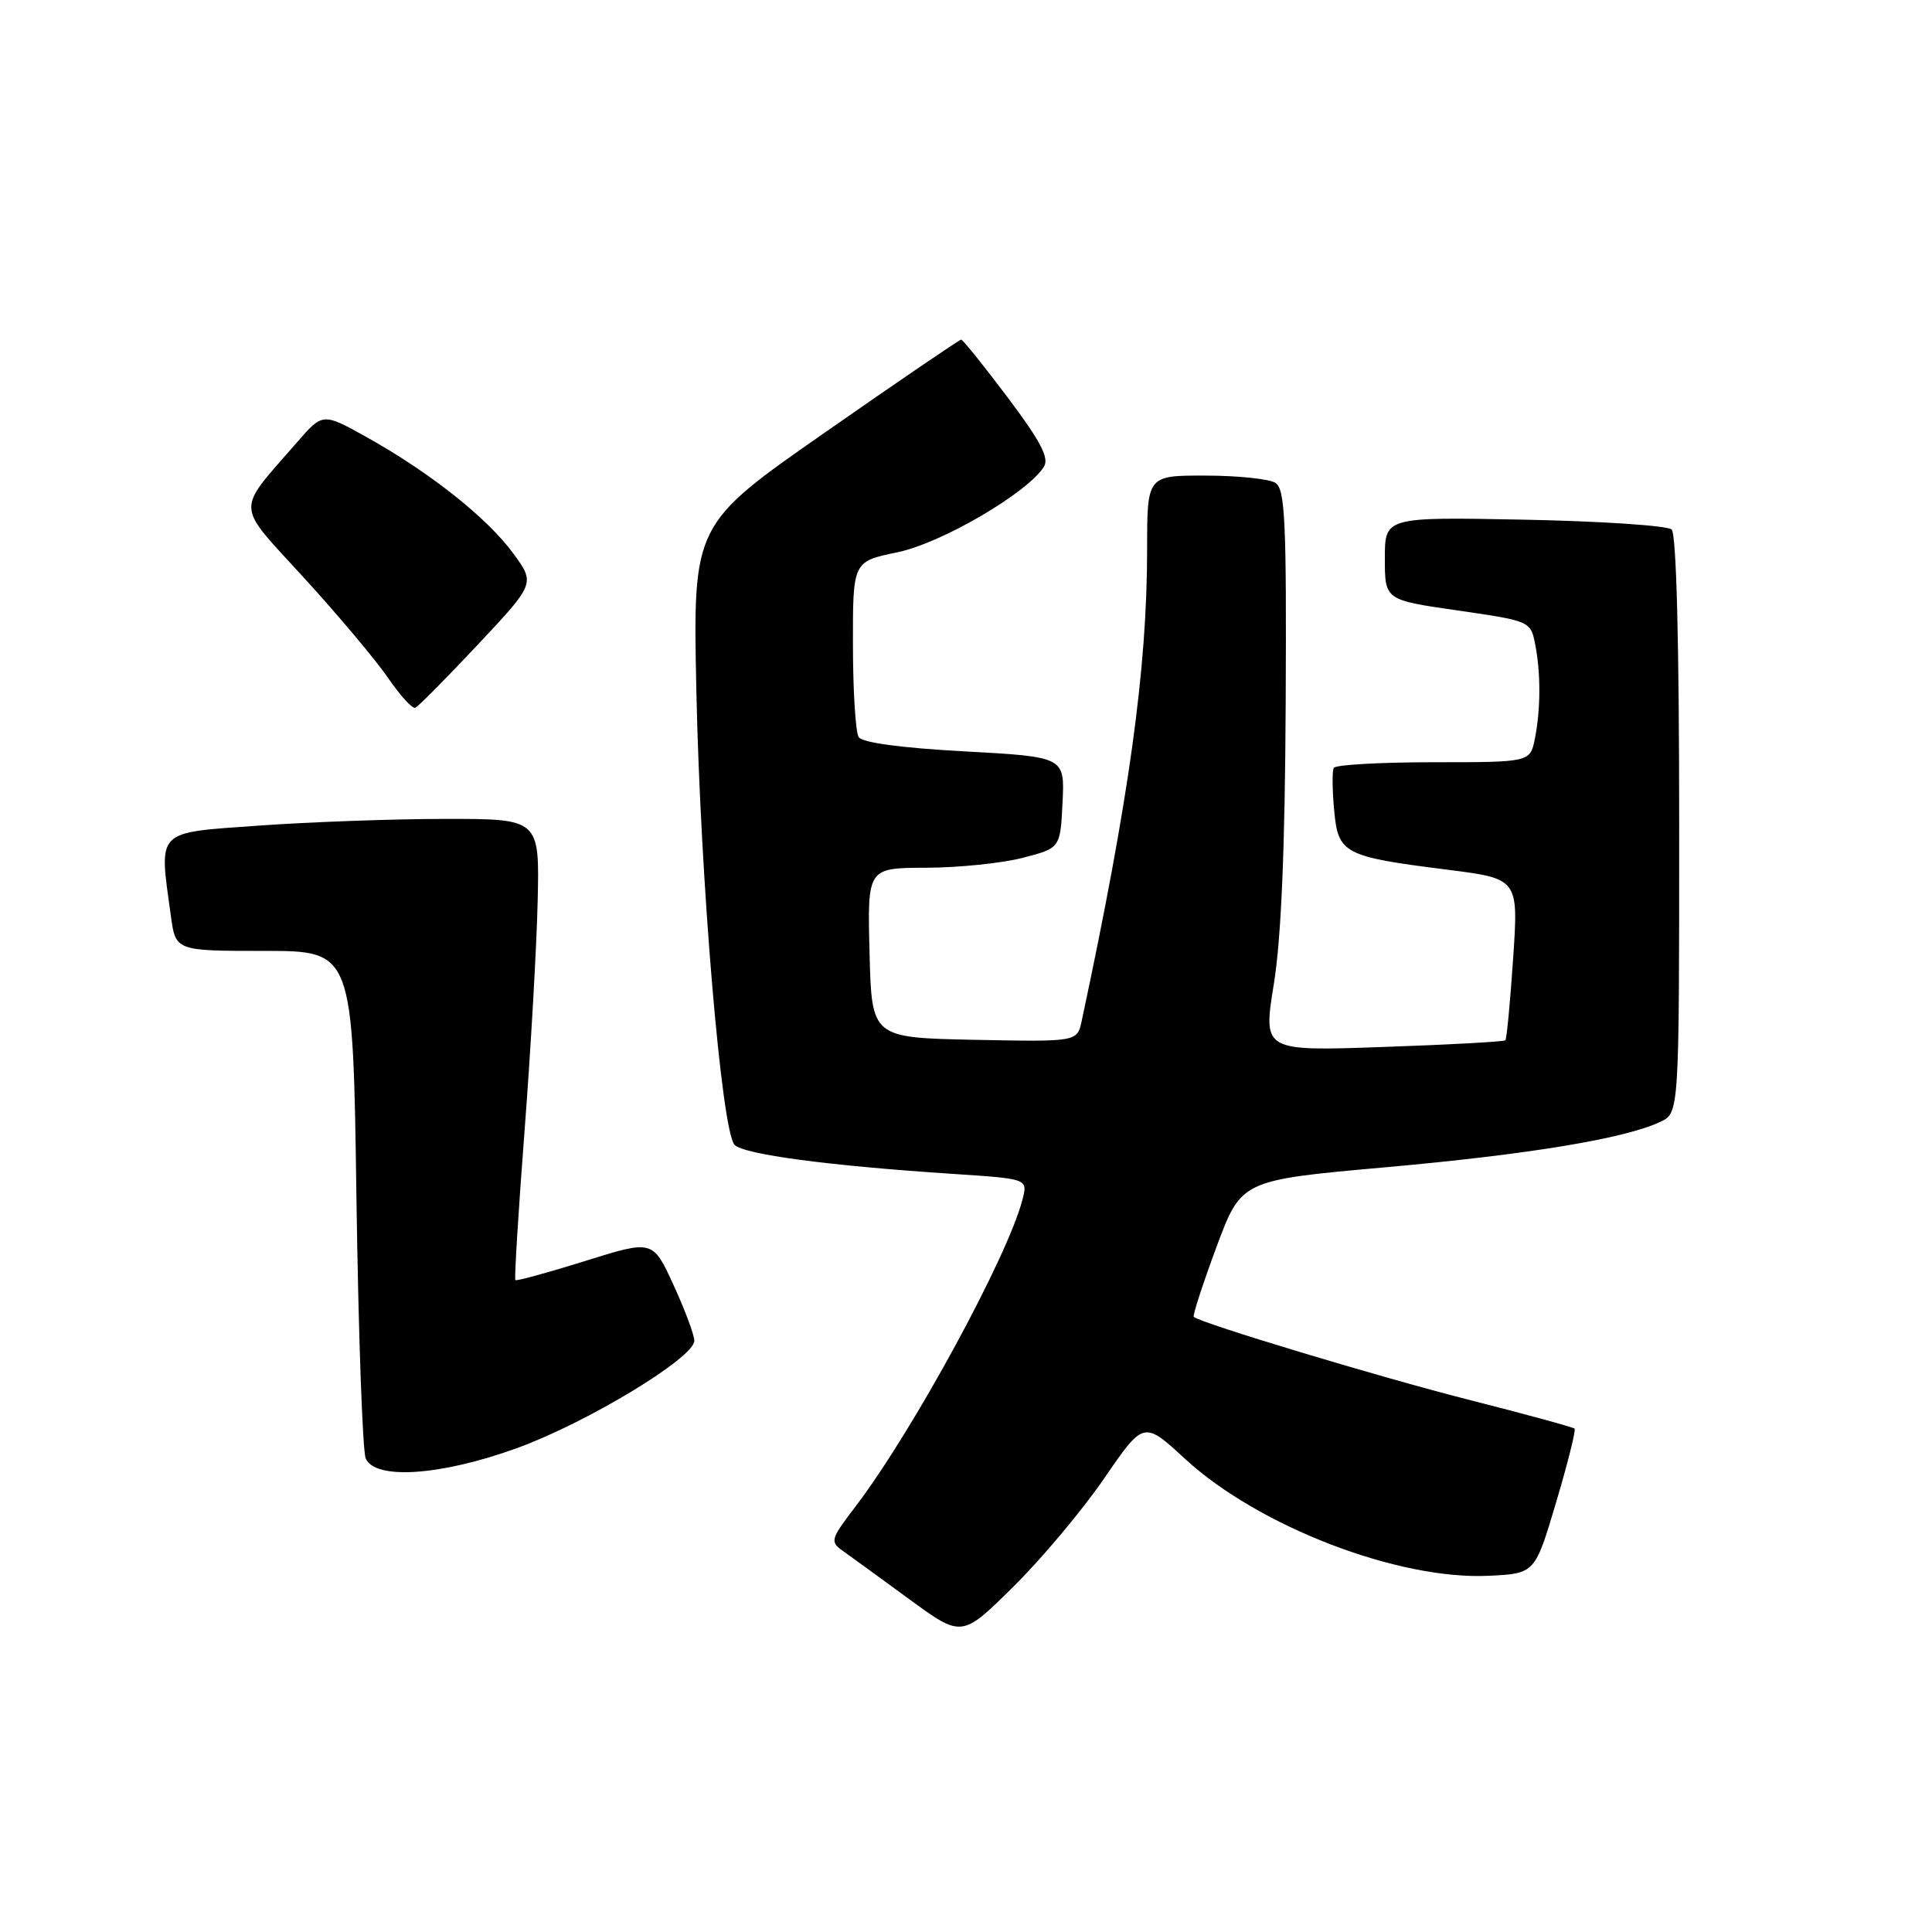 <?xml version="1.0" encoding="UTF-8" standalone="no"?>
<!DOCTYPE svg PUBLIC "-//W3C//DTD SVG 1.1//EN" "http://www.w3.org/Graphics/SVG/1.1/DTD/svg11.dtd" >
<svg xmlns="http://www.w3.org/2000/svg" xmlns:xlink="http://www.w3.org/1999/xlink" version="1.1" viewBox="0 0 256 256">
 <g >
 <path fill="currentColor"
d=" M 146.32 195.88 C 151.55 188.26 151.55 188.26 157.03 193.31 C 166.73 202.25 185.25 209.38 197.27 208.80 C 203.39 208.50 203.39 208.50 206.19 199.08 C 207.73 193.90 208.83 189.50 208.64 189.30 C 208.44 189.11 202.16 187.39 194.67 185.49 C 182.89 182.50 159.11 175.33 158.18 174.49 C 158.01 174.33 159.35 170.19 161.17 165.29 C 164.47 156.38 164.47 156.38 183.48 154.68 C 202.54 152.98 215.32 150.87 220.00 148.65 C 222.50 147.47 222.50 147.47 222.50 109.28 C 222.50 85.12 222.13 70.75 221.50 70.16 C 220.95 69.65 212.18 69.06 202.00 68.86 C 183.50 68.50 183.50 68.50 183.50 74.00 C 183.50 79.50 183.50 79.50 193.15 80.89 C 202.66 82.26 202.82 82.33 203.40 85.27 C 204.17 89.12 204.16 93.94 203.38 97.88 C 202.75 101.00 202.75 101.00 189.93 101.00 C 182.89 101.00 176.94 101.34 176.73 101.75 C 176.51 102.16 176.53 104.67 176.78 107.32 C 177.30 113.12 178.02 113.50 191.71 115.23 C 201.21 116.43 201.21 116.43 200.50 126.97 C 200.11 132.76 199.65 137.65 199.47 137.84 C 199.30 138.03 192.00 138.43 183.25 138.73 C 167.35 139.29 167.35 139.29 168.79 130.39 C 169.77 124.36 170.27 112.41 170.36 93.22 C 170.48 69.06 170.28 64.79 169.00 63.98 C 168.18 63.46 164.01 63.02 159.75 63.02 C 152.00 63.00 152.00 63.00 152.00 72.76 C 152.00 88.64 149.62 105.83 143.33 135.28 C 142.74 138.05 142.74 138.05 129.12 137.78 C 115.50 137.50 115.50 137.50 115.22 126.25 C 114.93 115.00 114.93 115.00 122.72 114.98 C 127.00 114.97 132.75 114.38 135.50 113.67 C 140.50 112.38 140.50 112.38 140.79 106.33 C 141.09 100.29 141.09 100.29 127.80 99.56 C 119.48 99.11 114.24 98.41 113.78 97.67 C 113.37 97.03 113.02 91.53 113.02 85.45 C 113.00 74.40 113.00 74.40 118.92 73.18 C 124.75 71.97 136.13 65.33 138.33 61.84 C 139.05 60.69 137.87 58.44 133.52 52.66 C 130.35 48.45 127.58 45.00 127.36 45.00 C 127.14 45.00 119.05 50.51 109.39 57.25 C 91.81 69.49 91.81 69.49 92.27 91.50 C 92.80 116.55 95.60 149.90 97.34 151.70 C 98.56 152.97 109.83 154.47 126.33 155.55 C 136.17 156.20 136.17 156.20 135.51 158.85 C 133.65 166.30 120.96 189.66 113.33 199.66 C 110.05 203.95 109.96 204.28 111.68 205.50 C 112.68 206.21 116.64 209.09 120.48 211.90 C 127.45 217.00 127.45 217.00 134.27 210.25 C 138.03 206.54 143.45 200.07 146.32 195.88 Z  M 68.48 191.89 C 77.74 188.54 92.00 179.91 92.00 177.66 C 92.00 176.89 90.76 173.57 89.25 170.28 C 86.50 164.28 86.50 164.28 77.53 167.09 C 72.60 168.63 68.44 169.77 68.29 169.62 C 68.14 169.47 68.68 160.61 69.50 149.92 C 70.32 139.24 71.10 125.55 71.24 119.50 C 71.50 108.50 71.50 108.50 59.00 108.51 C 52.12 108.51 40.99 108.92 34.25 109.40 C 20.49 110.39 21.05 109.81 22.64 121.36 C 23.27 126.00 23.27 126.00 35.02 126.00 C 46.77 126.00 46.77 126.00 47.23 158.75 C 47.49 176.76 48.04 192.29 48.46 193.25 C 49.70 196.13 58.41 195.54 68.48 191.89 Z  M 63.33 85.40 C 70.93 77.30 70.93 77.30 67.97 73.28 C 64.53 68.60 56.97 62.61 48.63 57.95 C 42.77 54.68 42.77 54.68 39.37 58.59 C 31.16 68.05 31.08 66.49 40.31 76.60 C 44.82 81.53 49.81 87.48 51.41 89.81 C 53.01 92.15 54.63 93.94 55.03 93.78 C 55.42 93.63 59.15 89.85 63.33 85.40 Z "/>
</g>
</svg>